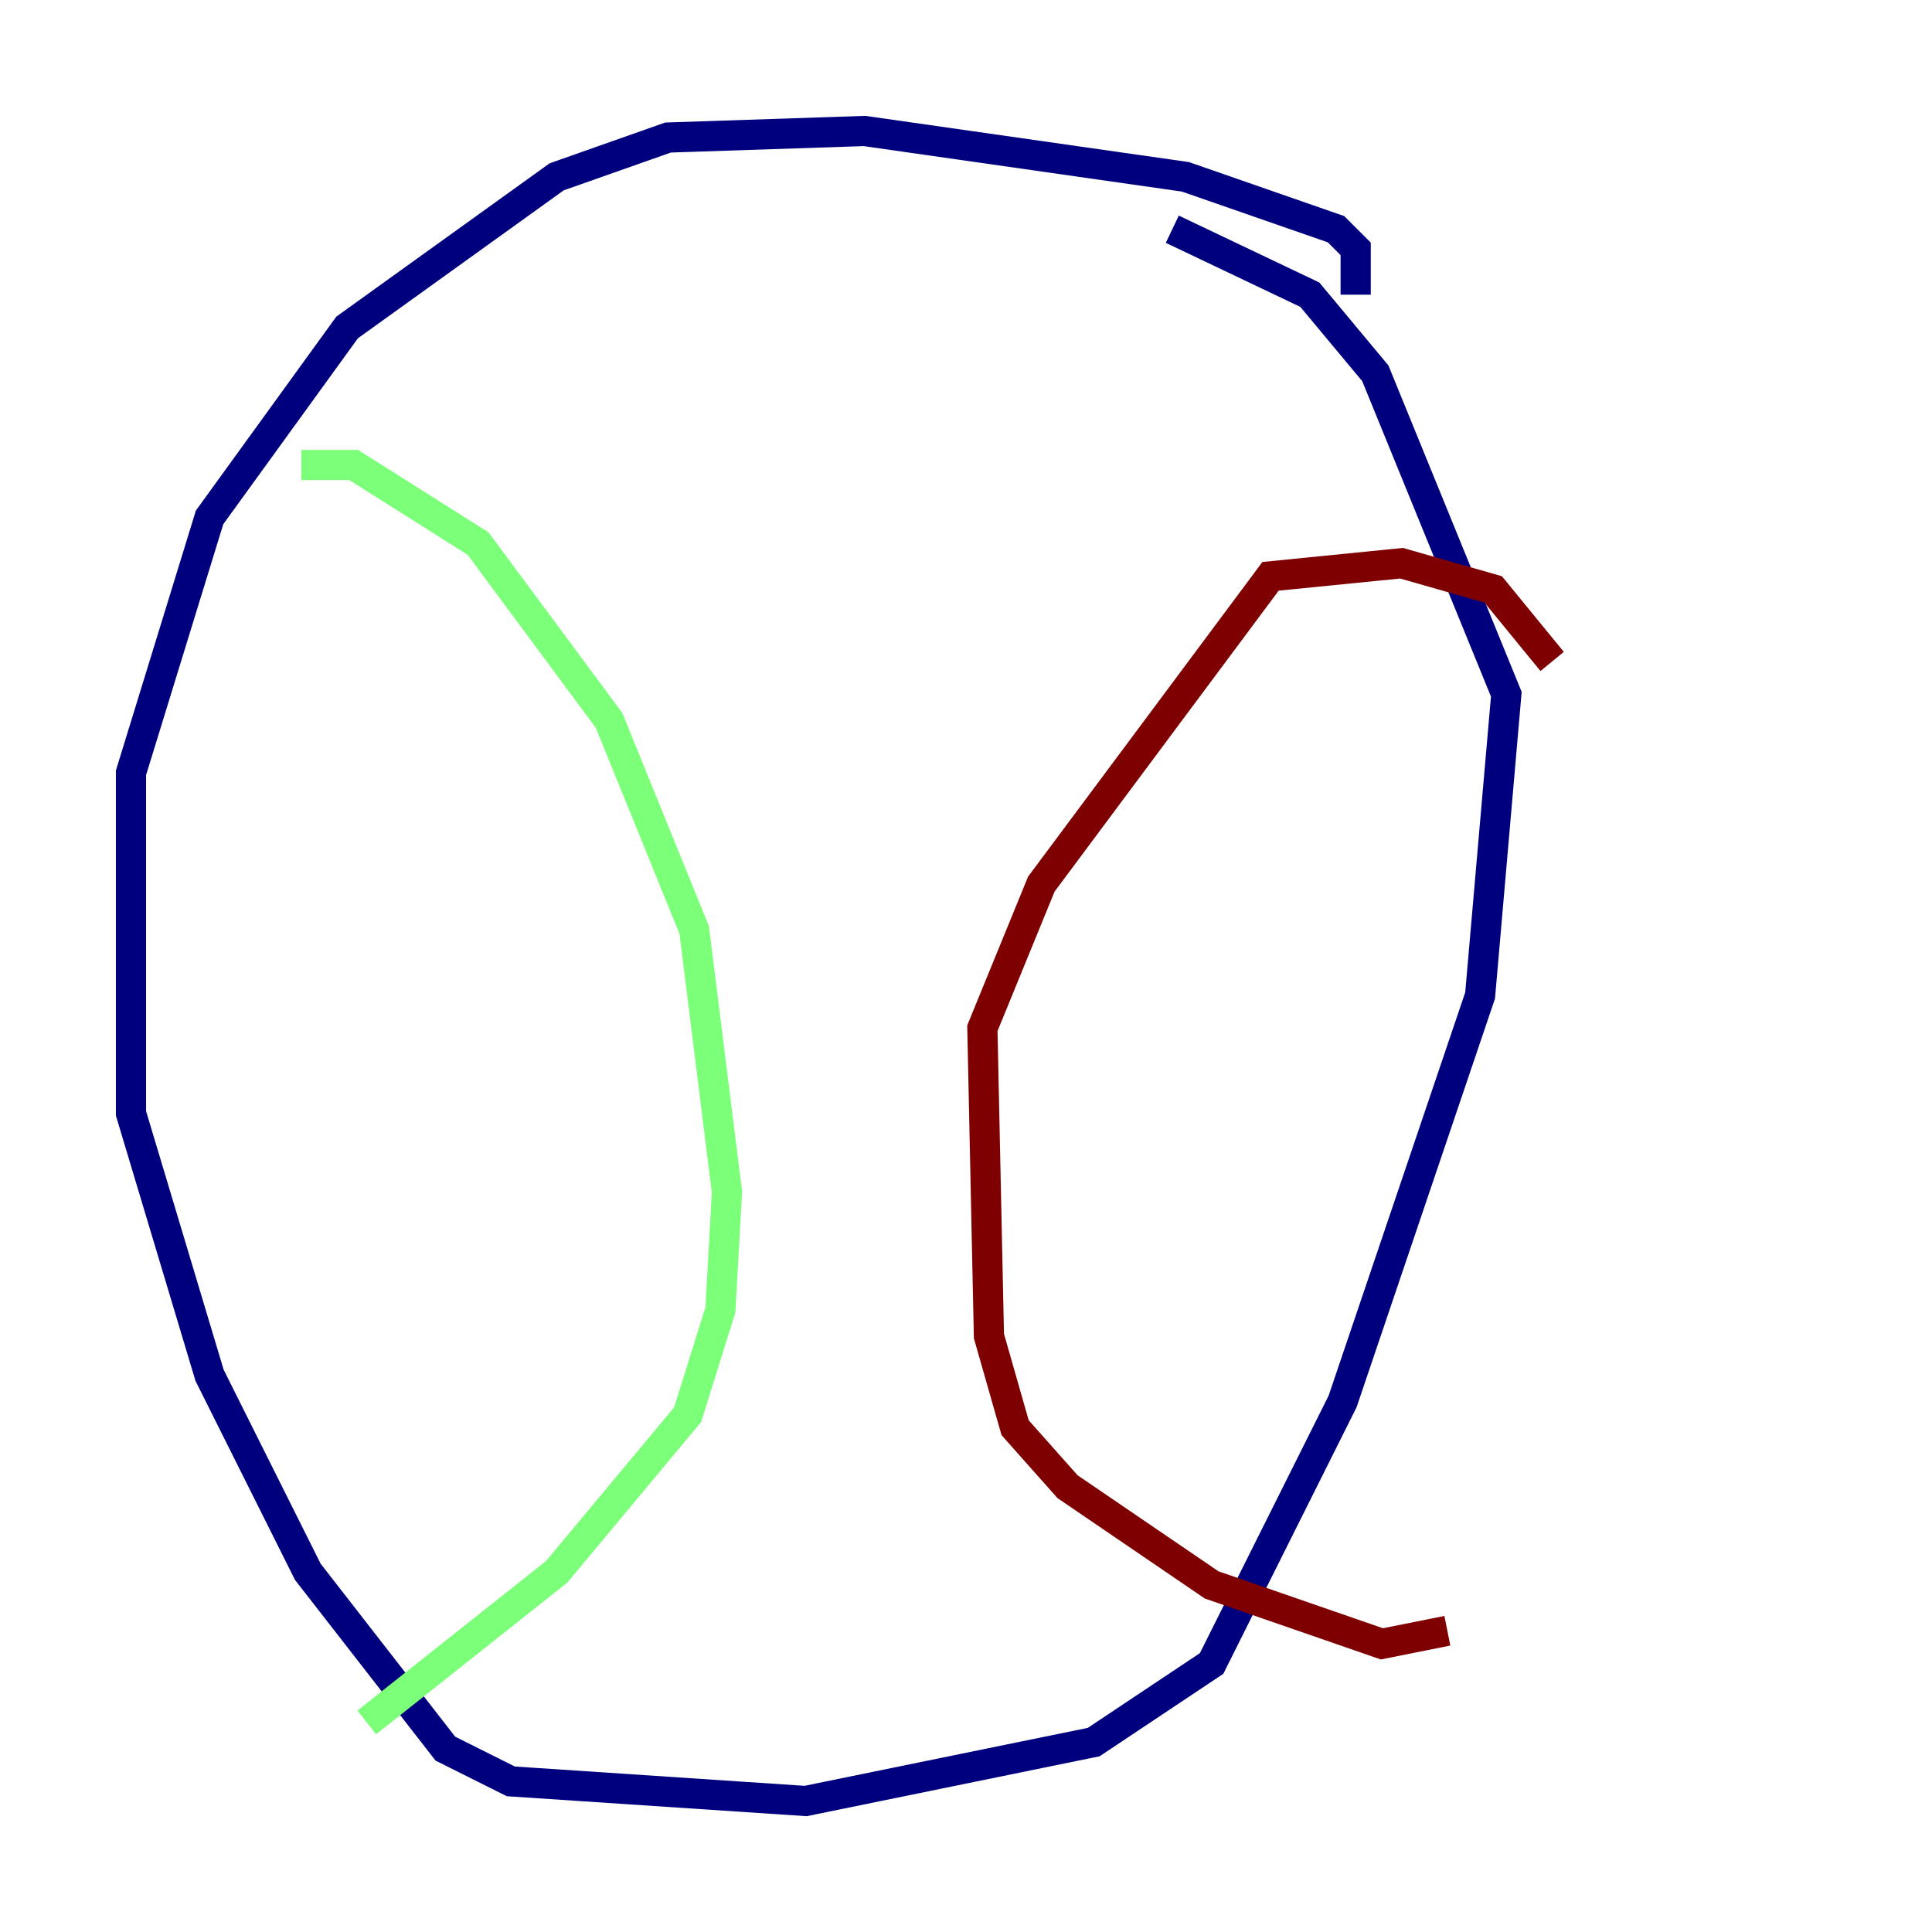 <?xml version="1.0" encoding="utf-8" ?>
<svg baseProfile="tiny" height="128" version="1.2" viewBox="0,0,128,128" width="128" xmlns="http://www.w3.org/2000/svg" xmlns:ev="http://www.w3.org/2001/xml-events" xmlns:xlink="http://www.w3.org/1999/xlink"><defs /><polyline fill="none" points="89.817,19.525 89.817,16.488 88.515,15.186 78.536,11.715 57.275,8.678 44.258,9.112 36.881,11.715 22.997,21.695 13.885,34.278 8.678,51.2 8.678,73.763 13.885,91.119 20.393,104.136 29.505,115.851 33.844,118.02 53.37,119.322 72.461,115.417 80.271,110.21 88.949,92.854 98.061,65.953 99.797,45.993 91.119,24.732 86.78,19.525 77.668,15.186" stroke="#00007f" stroke-width="2" /><polyline fill="none" points="19.959,30.807 23.43,30.807 31.675,36.014 40.352,47.729 45.993,61.614 48.163,78.969 47.729,86.78 45.559,93.722 36.881,104.136 24.298,114.115" stroke="#7cff79" stroke-width="2" /><polyline fill="none" points="102.834,43.824 98.929,39.051 92.854,37.315 84.176,38.183 68.99,58.576 65.085,68.122 65.519,88.515 67.254,94.59 70.725,98.495 80.271,105.003 91.552,108.909 95.891,108.041" stroke="#7f0000" stroke-width="2" /></svg>